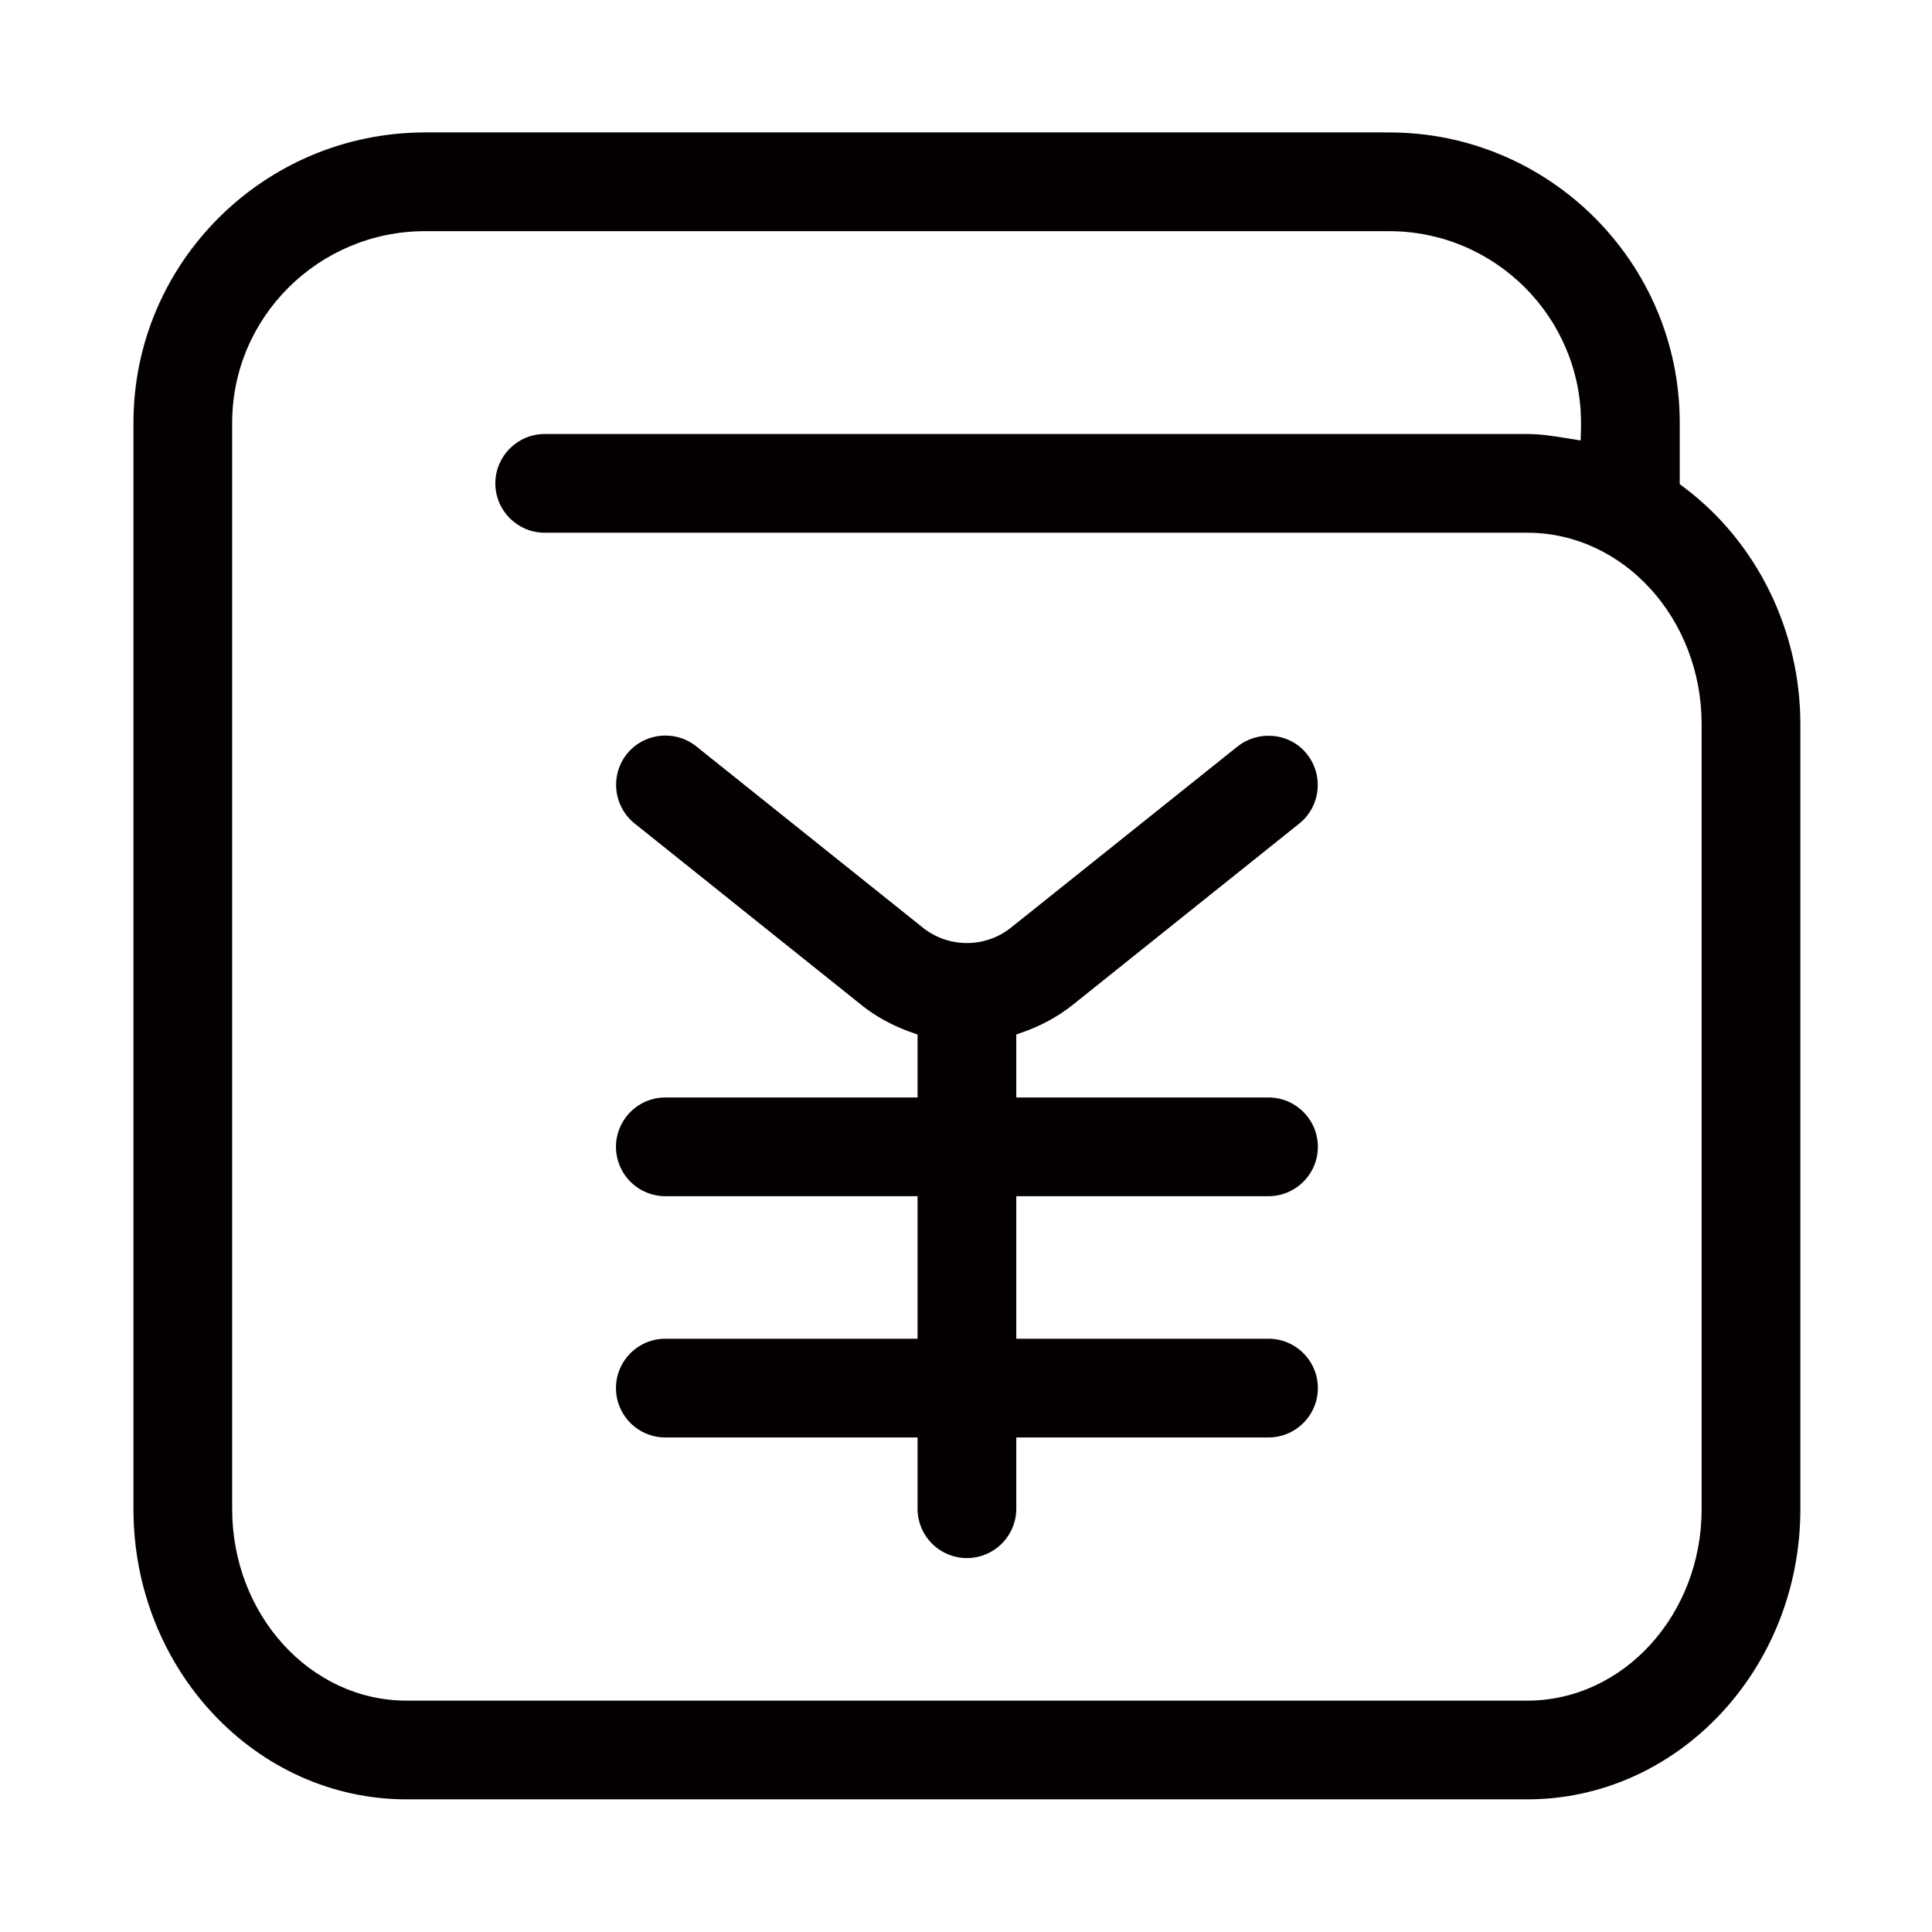 <?xml version="1.0" standalone="no"?><!DOCTYPE svg PUBLIC "-//W3C//DTD SVG 1.1//EN" "http://www.w3.org/Graphics/SVG/1.1/DTD/svg11.dtd"><svg t="1537404404449" class="icon" style="" viewBox="0 0 1024 1024" version="1.1" xmlns="http://www.w3.org/2000/svg" p-id="10126" xmlns:xlink="http://www.w3.org/1999/xlink" width="32" height="32"><defs><style type="text/css"></style></defs><path d="M215.434 953.692c-79.79 0-144.701-69.012-144.701-153.846V224.036c0-84.828 69.361-153.846 154.609-153.846h510.92c84.936 0 154.035 69.012 154.035 153.846v32.563l2.319 1.741c38.579 28.989 61.614 75.919 61.614 125.537v415.969c0 84.828-64.942 153.846-144.763 153.846H215.434z m9.907-831.176c-56.402 0-102.287 45.542-102.287 101.519V799.846c0 55.982 41.441 101.519 92.375 101.519H809.523c50.939 0 92.38-45.542 92.38-101.519V383.877c0-55.982-41.441-101.519-92.38-101.519H288.701c-14.423 0-26.158-11.735-26.158-26.158s11.735-26.163 26.158-26.163h520.827c7.204 0 14.162 1.132 21.514 2.324l6.738 1.096 0.184-6.794v-2.621c0-55.982-45.624-101.519-101.704-101.519H225.341z" fill="#040000" p-id="10127"></path><path d="M512.476 825.815a26.189 26.189 0 0 1-26.158-26.158v-37.775H352.64c-14.423 0-26.158-11.735-26.158-26.158s11.735-26.163 26.158-26.163h133.678V634.01H352.64a26.194 26.194 0 0 1-26.158-26.168 26.189 26.189 0 0 1 26.158-26.153h133.678v-33.367l-3.85-1.377c-9.743-3.487-18.534-8.351-26.132-14.464L336.317 436.429a26.307 26.307 0 0 1-4.07-36.797 26.138 26.138 0 0 1 20.465-9.748c5.996 0 11.643 1.971 16.323 5.693l120.003 96.026a37.499 37.499 0 0 0 23.444 8.223 37.489 37.489 0 0 0 23.46-8.238l119.997-95.954a26.557 26.557 0 0 1 16.456-5.652c8.003 0 15.406 3.538 20.321 9.718 9.001 11.295 7.168 27.802-4.07 36.803l-120.003 96.031c-7.634 6.093-16.43 10.941-26.138 14.403l-3.855 1.382v33.367h133.678c14.423 0 26.163 11.735 26.163 26.158s-11.74 26.163-26.163 26.163h-133.678v75.546h133.678c14.423 0 26.163 11.74 26.163 26.163s-11.74 26.158-26.163 26.158h-133.673v37.775a26.204 26.204 0 0 1-26.179 26.168z" fill="#040000" p-id="10128"></path></svg>